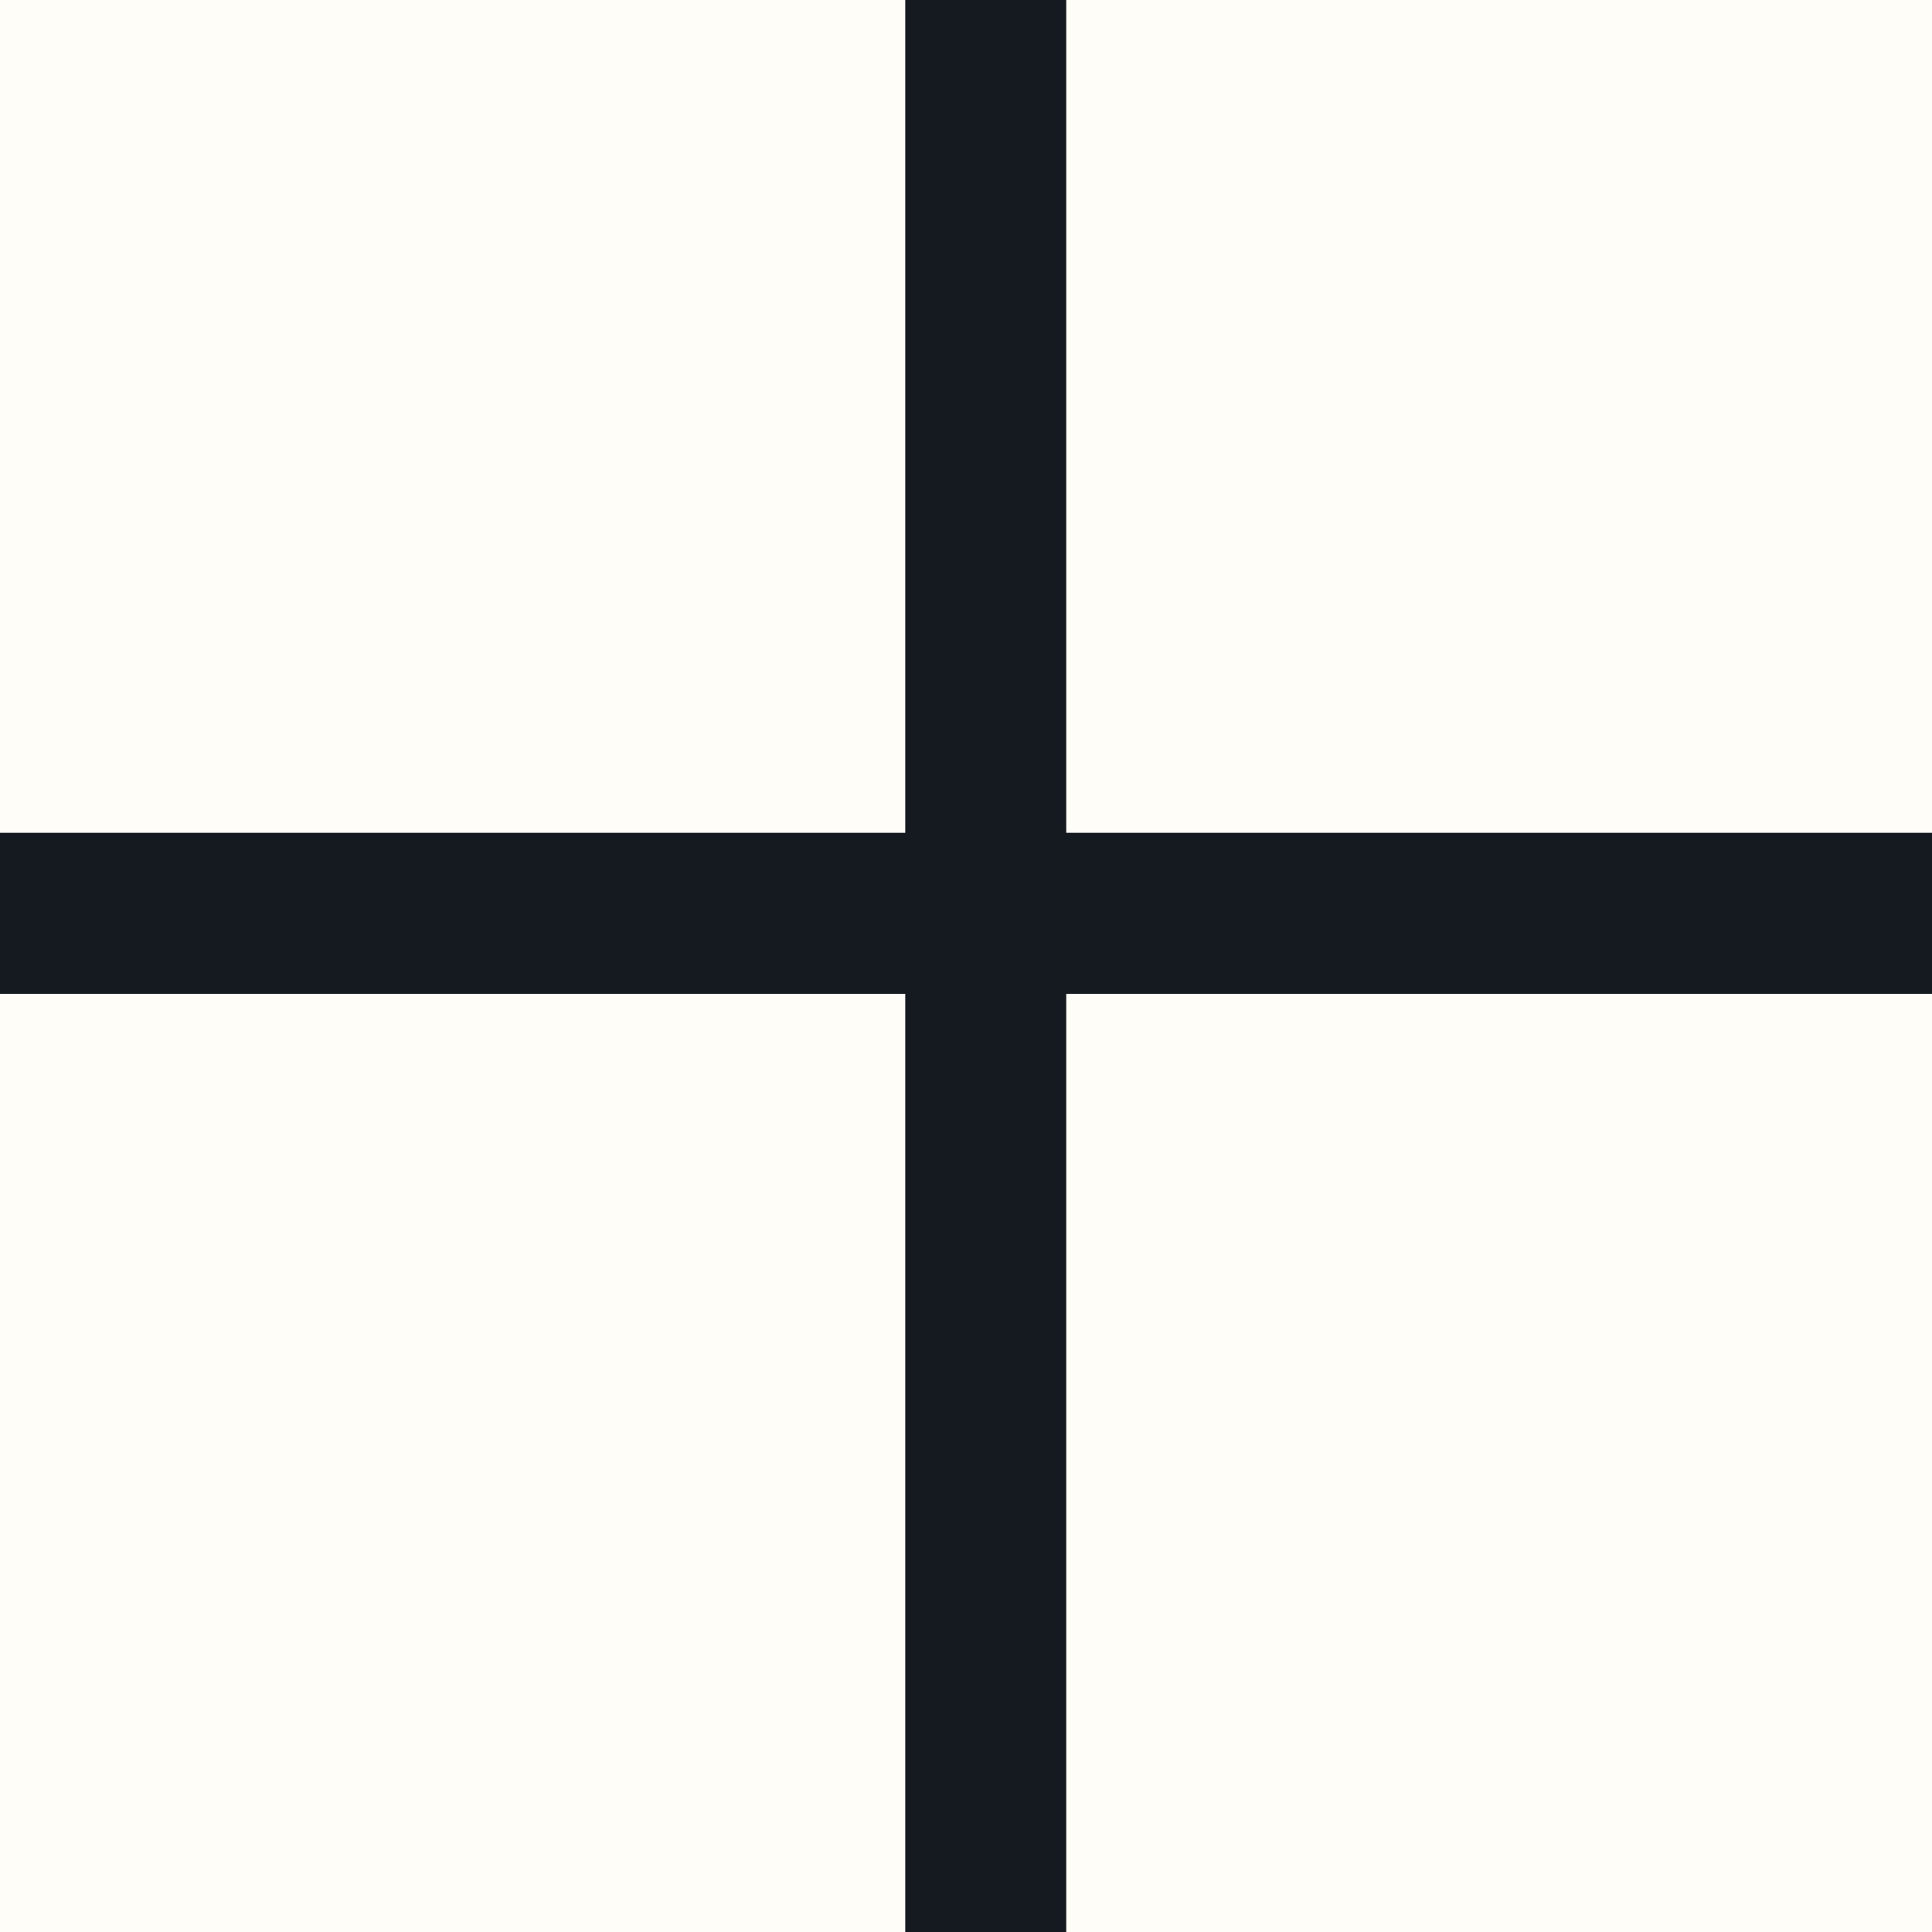 <svg width="18" height="18" viewBox="0 0 18 18" fill="none" xmlns="http://www.w3.org/2000/svg">
<rect width="18" height="18" fill="#FFFDF8"/>
<path d="M9.184 0V18M0 8.509H18" stroke="#151A21" stroke-width="1.5"/>
</svg>

